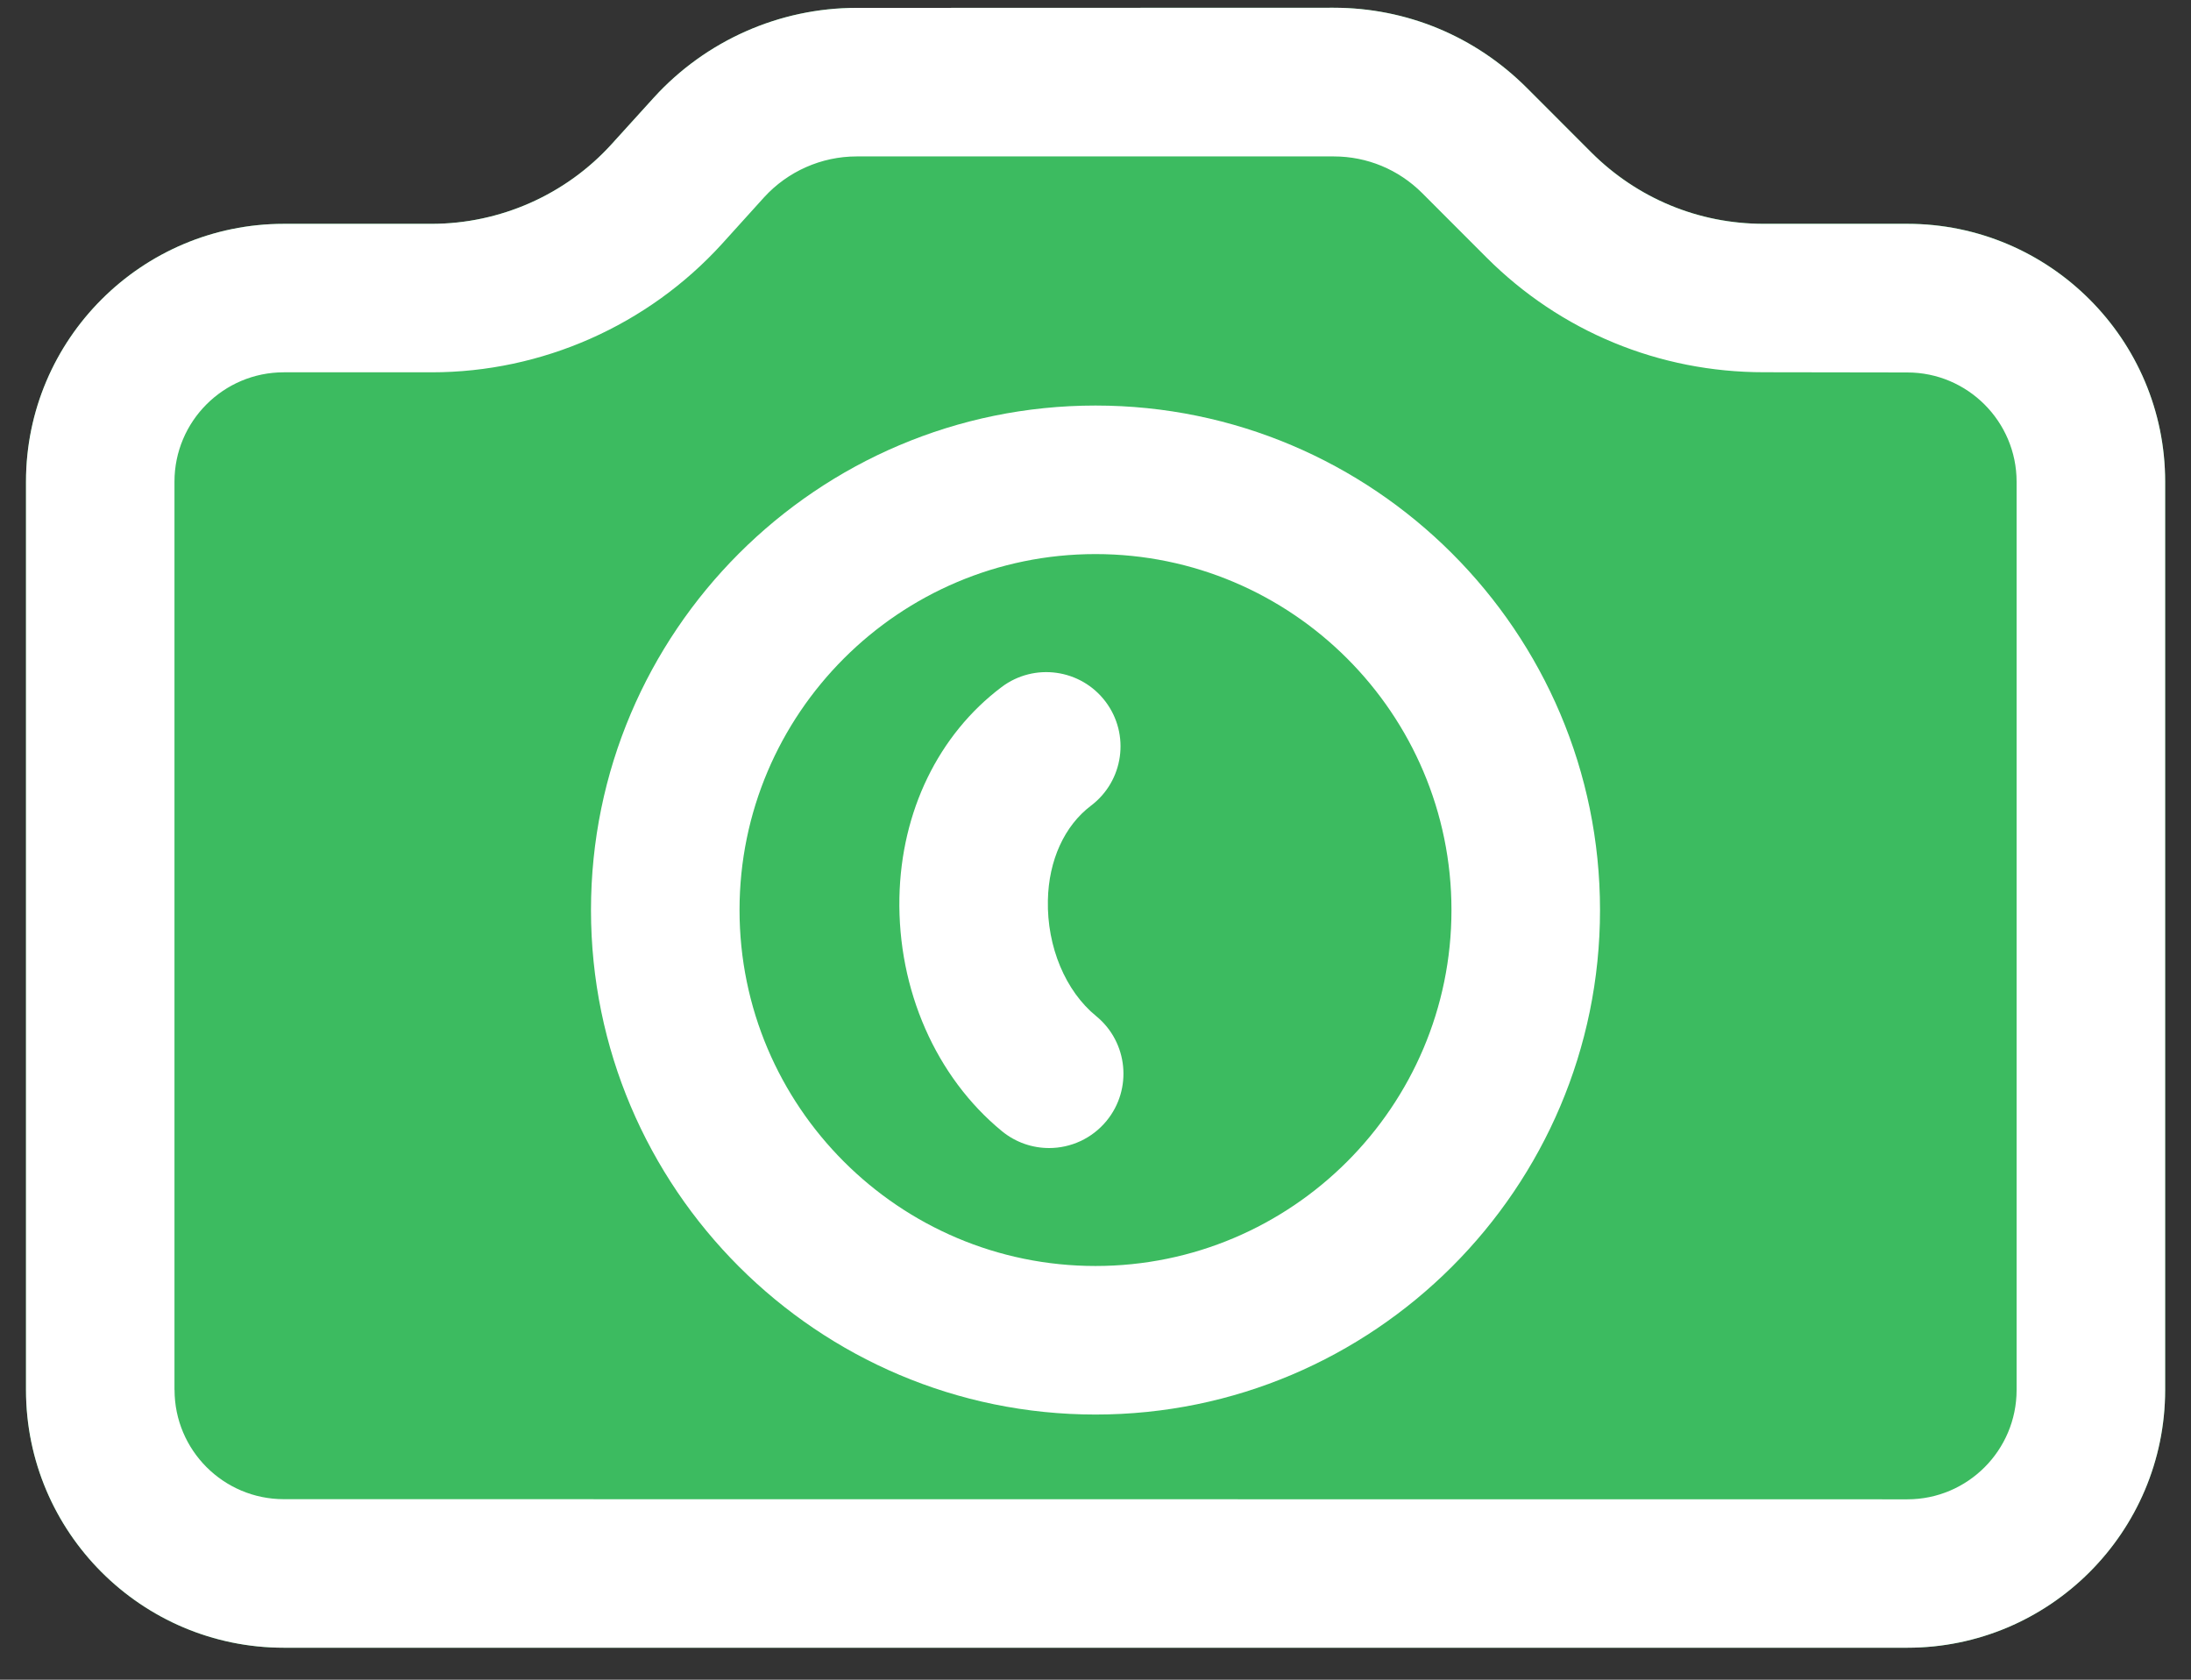 <svg xmlns="http://www.w3.org/2000/svg" width="30" height="23" viewBox="0 0 30 23">
    <rect x="0" y="0" width="30" height="23" fill="#333333" stroke="none"/>
    <g fill="none">
        <path fill="#3CBB60" d="M29.646 6.594c0-1.947-1.584-3.53-3.531-3.53h-1.967c-.89 0-1.728-.348-2.359-.977l-.883-.884C20.198.496 19.259.106 18.259.106l-6.533.002c-1.053 0-2.062.448-2.772 1.227l-.577.636c-.63.696-1.53 1.094-2.47 1.094H3.886c-1.947 0-3.53 1.583-3.53 3.53v12.437c0 1.947 1.583 3.53 3.53 3.53h22.23c1.947 0 3.53-1.584 3.53-3.531V6.594z"/>
        <path fill="#FFF" d="M14.348 12.33c.01-.55.227-1.023.59-1.298.448-.338.538-.975.2-1.424-.338-.448-.975-.538-1.424-.2-.865.652-1.375 1.702-1.399 2.882-.025 1.262.5 2.458 1.405 3.2.19.155.418.23.645.23.294 0 .586-.128.787-.373.356-.434.293-1.076-.141-1.432-.423-.344-.676-.952-.663-1.585z"/>
        <path fill="#FFF" d="M15 5.553c-3.809 0-6.908 3.1-6.908 6.908 0 3.809 3.1 6.908 6.908 6.908 3.809 0 6.908-3.1 6.908-6.908 0-3.81-3.1-6.908-6.908-6.908zm0 11.782c-2.688 0-4.874-2.186-4.874-4.874 0-2.688 2.186-4.874 4.874-4.874 2.688 0 4.874 2.186 4.874 4.874 0 2.688-2.186 4.874-4.874 4.874z"/>
        <path fill="#FFF" d="M29.646 19.03V6.595c0-1.947-1.584-3.53-3.531-3.53h-1.967c-.89 0-1.728-.348-2.359-.977l-.883-.884C20.198.496 19.259.106 18.259.106l-6.533.002c-1.053 0-2.062.448-2.772 1.227l-.577.636c-.63.696-1.53 1.094-2.47 1.094H3.886c-1.947 0-3.53 1.583-3.53 3.53v12.437c0 1.947 1.583 3.53 3.53 3.53h22.23c1.947 0 3.53-1.584 3.53-3.531zm-27.257 0V6.595c0-.825.67-1.497 1.496-1.497H5.91c1.511 0 2.96-.641 3.977-1.76l.575-.636c.325-.356.786-.56 1.267-.56h6.534c.456 0 .886.179 1.208.5l.883.884c1.014 1.014 2.363 1.571 3.797 1.571l1.965.003c.825 0 1.496.672 1.496 1.496v12.437c0 .825-.67 1.497-1.496 1.497l-22.23-.002c-.826 0-1.496-.671-1.496-1.496z"/>
    </g>
</svg>
